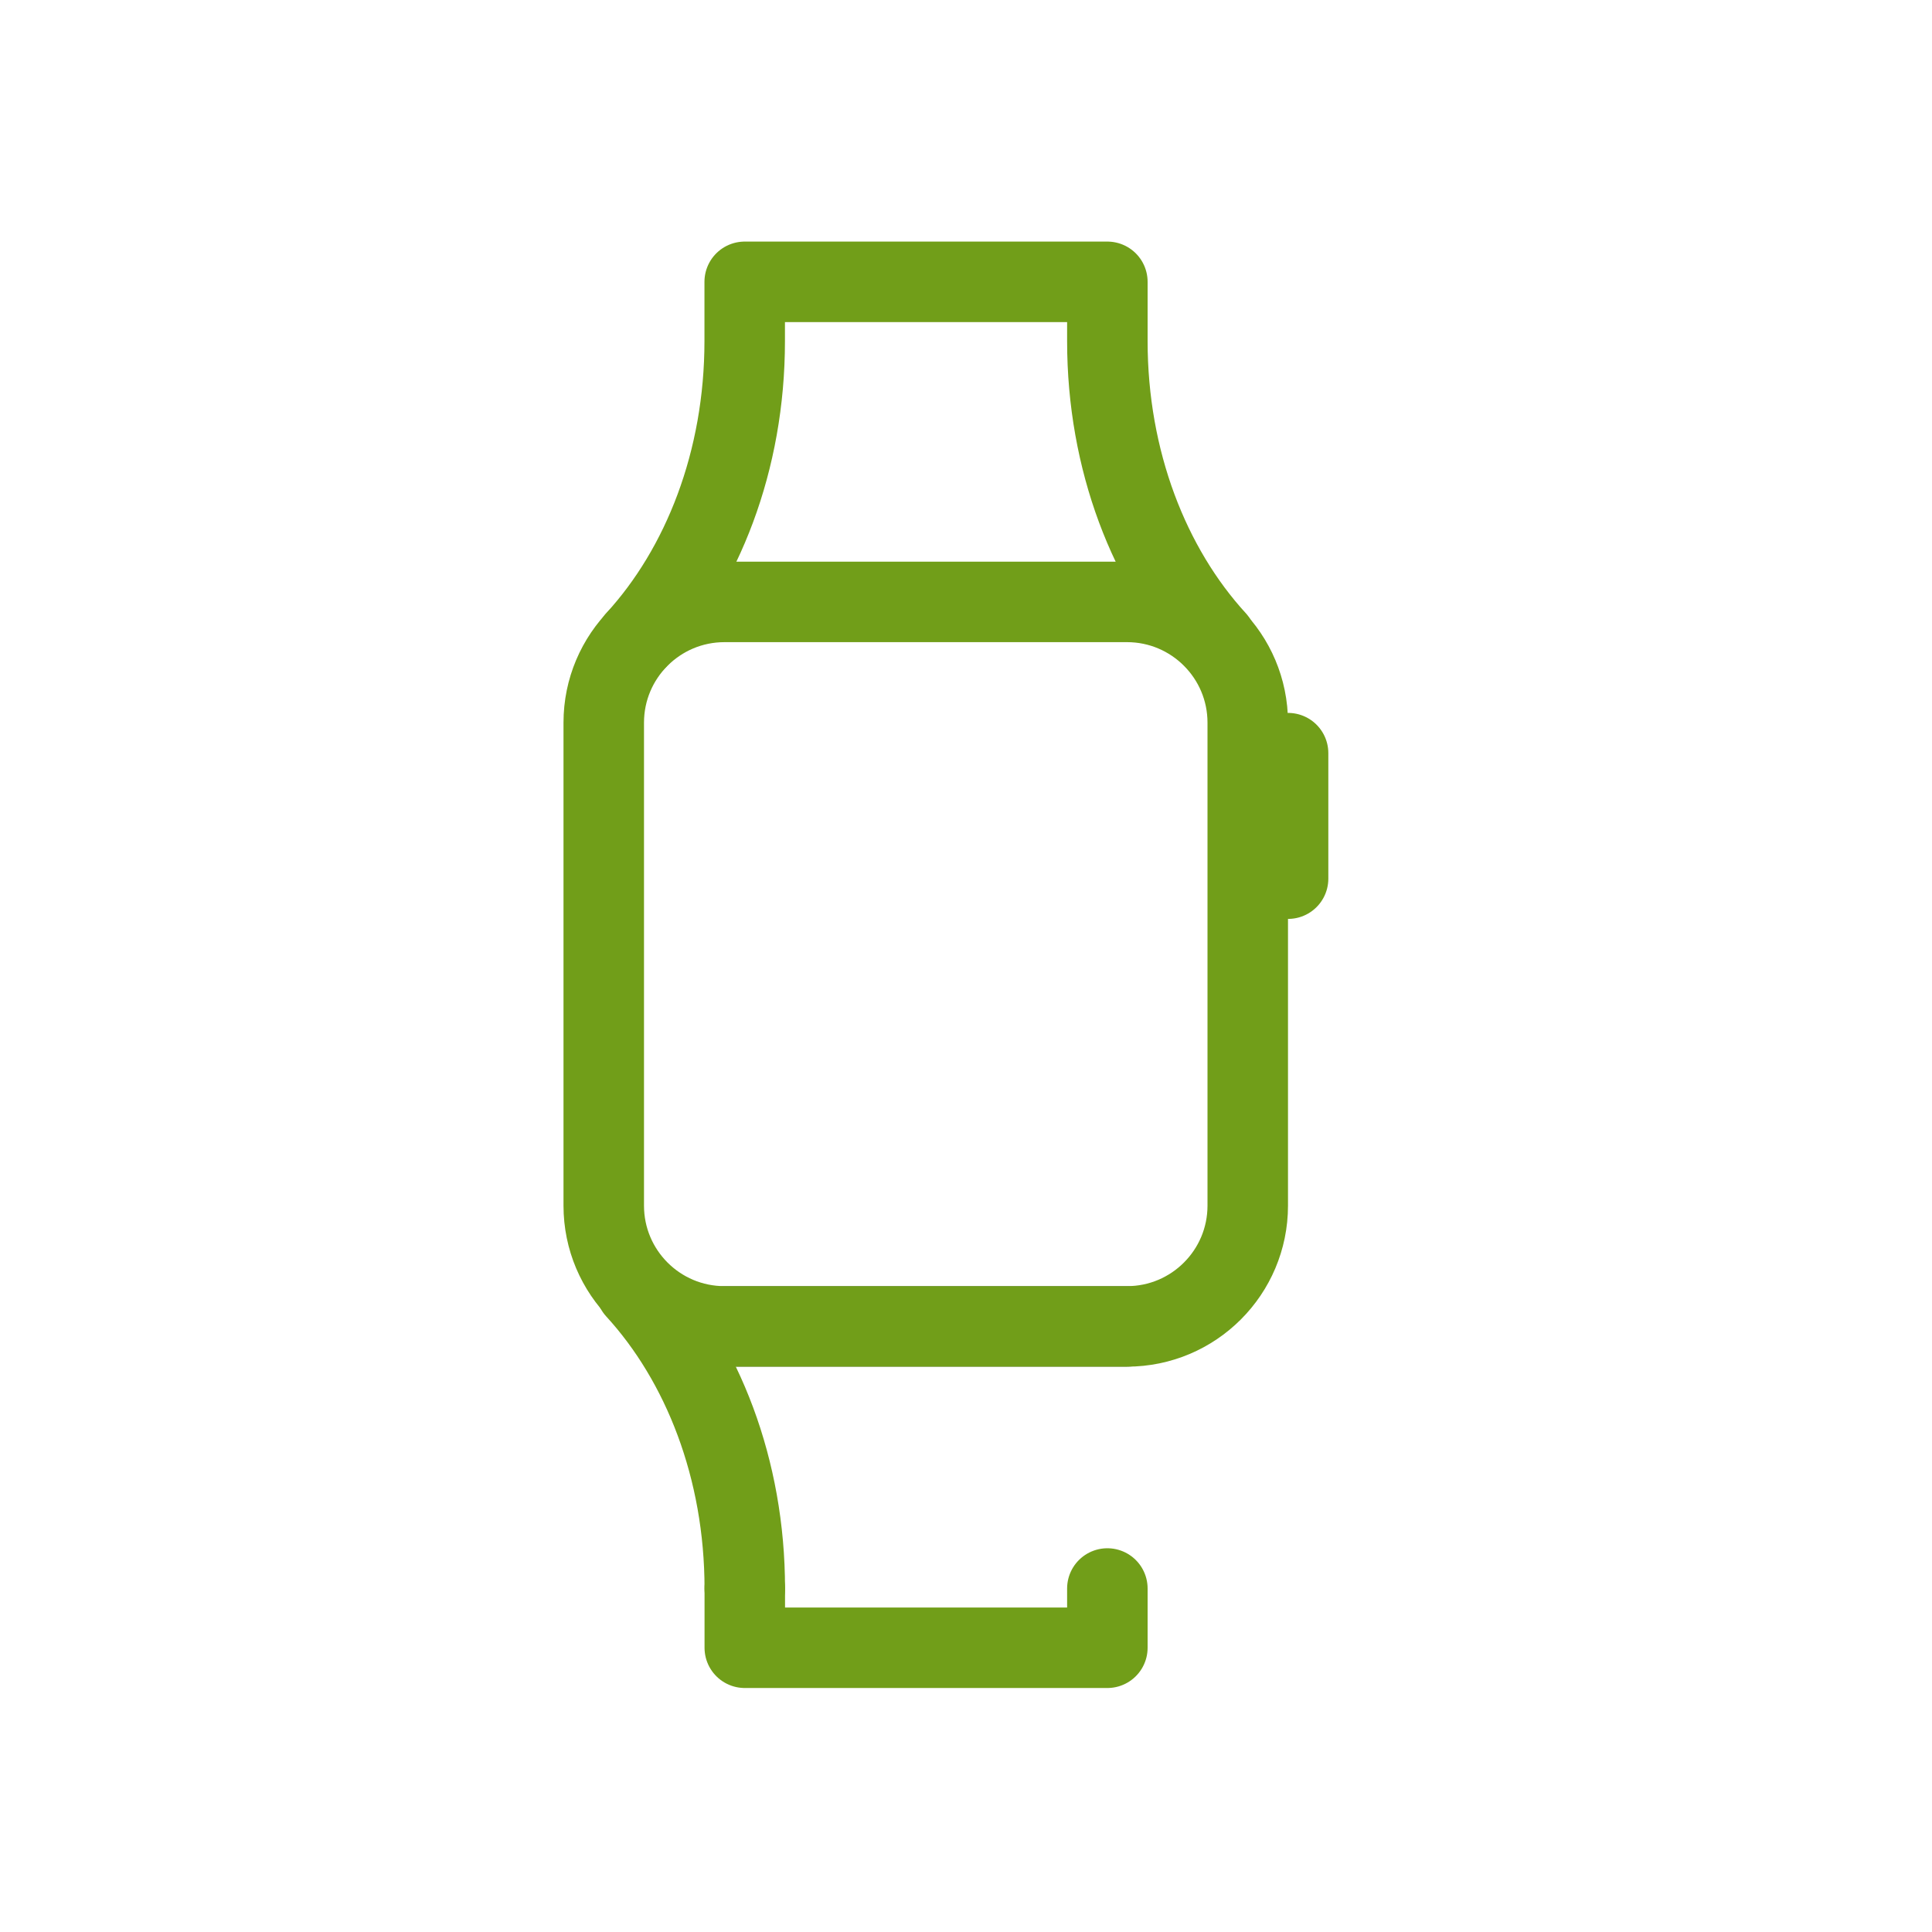 <svg xmlns="http://www.w3.org/2000/svg" width="24" height="24" viewBox="0 0 24 24">
    <g fill="none" fill-rule="evenodd">
        <g>
            <g>
                <path d="M0 0H24V24H0z" transform="translate(-972, -2120) translate(972, 2120)"/>
                <g stroke-linecap="round" stroke-linejoin="round">
                    <path stroke="#777E86" d="M6.504 13.108L1.504 13.108" transform="translate(-972, -2120) translate(972, 2120) translate(7.5, 3.369)"/>
                    <path stroke="#719E19" d="M1.751.868L1.751.132 6.256.132 6.256.868M1.751.868c0 1.484-.522 2.813-1.351 3.717M7.606 4.585c-.828-.904-1.35-2.232-1.35-3.717M.4 12.647c.828.904 1.352 2.232 1.352 3.717" transform="translate(-972, -2120) translate(972, 2120) translate(7.5, 3.369)"/>
                    <path stroke="#719E19" d="M6.5 13.108h-5c-.829 0-1.5-.672-1.5-1.5v-6c0-.828.671-1.5 1.5-1.5h5c.828 0 1.5.672 1.5 1.5v6c0 .828-.672 1.5-1.5 1.5zM8 7.546L8.501 7.546 8.501 5.987 8 5.987zM6.256 16.364L6.256 17.1 1.752 17.1 1.752 16.364" transform="translate(-972, -2120) translate(972, 2120) translate(7.5, 3.369)"/>
                </g>
            </g>
        </g>
    </g>
</svg>
